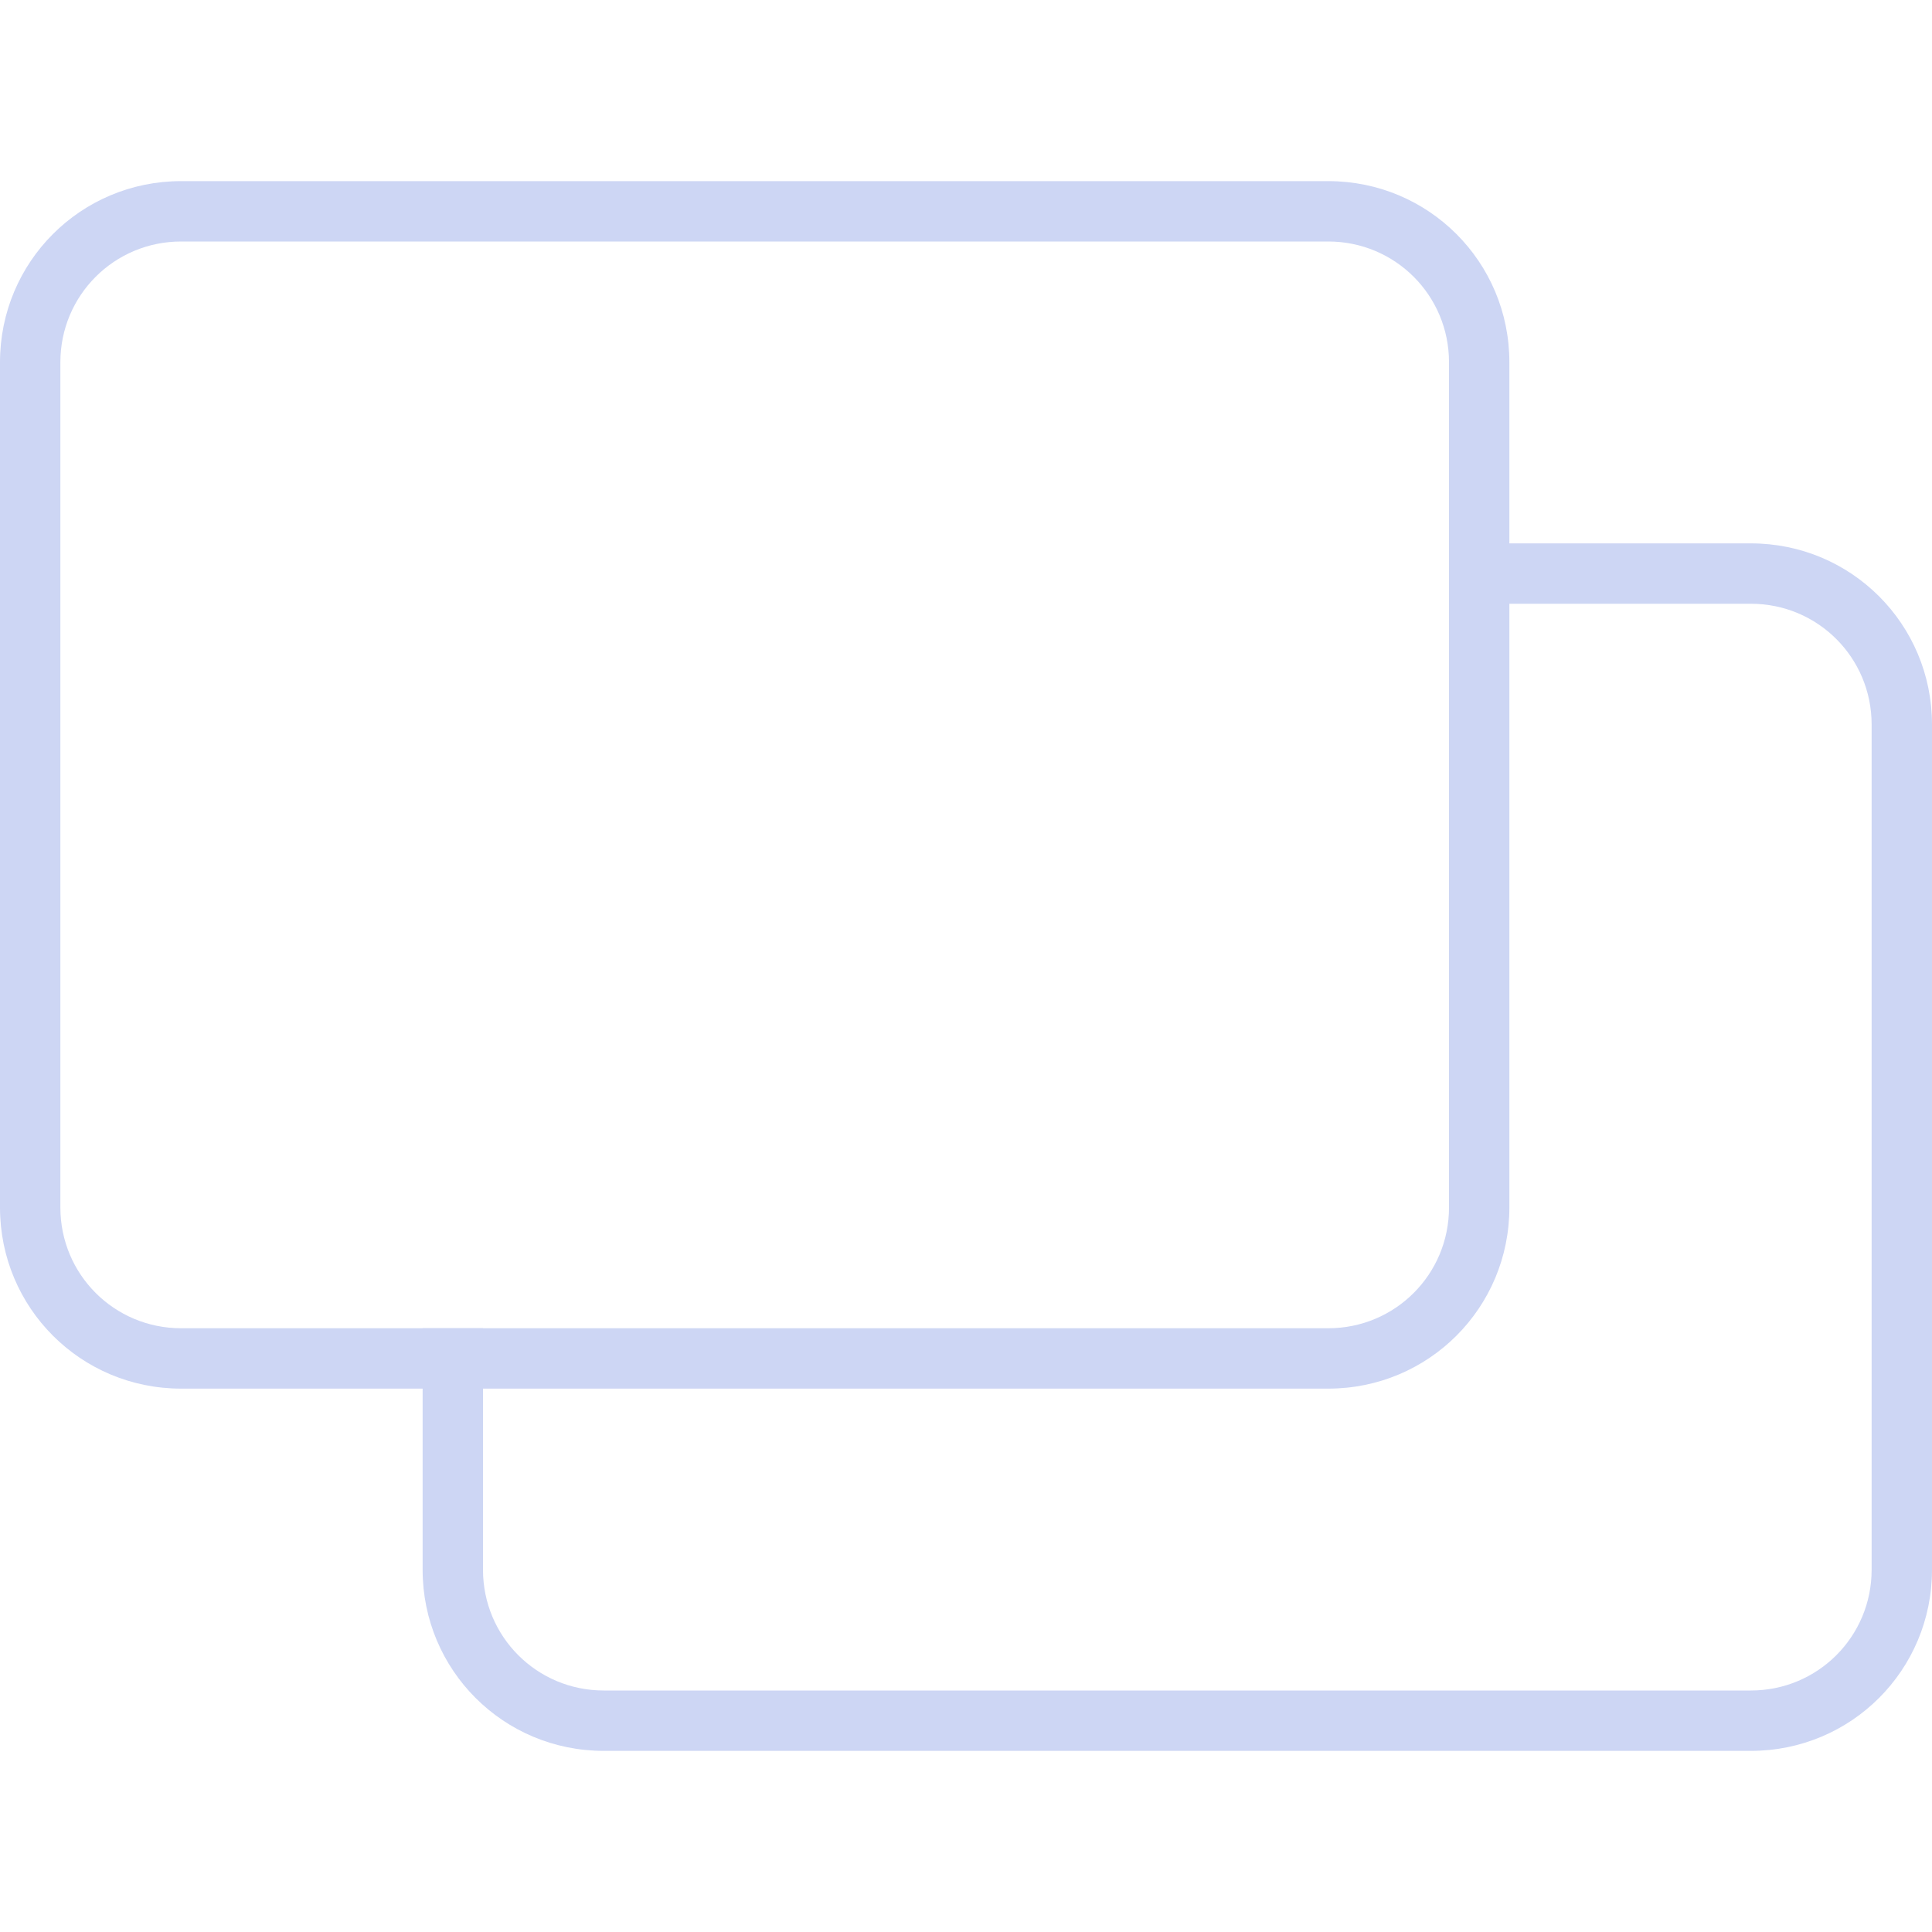 <svg width="32px" height="32px" version="1.1" viewBox="0 0 32 32" xmlns="http://www.w3.org/2000/svg">
 <path d="m3 3c-1.662 0-3 1.338-3 3v14c0 1.662 1.338 3 3 3h19c1.662 0 3-1.338 3-3v-14c0-1.662-1.338-3-3-3h-19zm0 1h19c1.108 0 2 0.892 2 2v14c0 1.108-0.892 2-2 2h-19c-1.108 0-2-0.892-2-2v-14c0-1.108 0.892-2 2-2z" fill="#cdd6f4"/>
 <path d="m24 9v1h5c1.108 0 2 0.892 2 2v14c0 1.108-0.892 2-2 2h-19c-1.108 0-2-0.892-2-2v-4h-1v4c0 1.662 1.338 3 3 3h19c1.662 0 3-1.338 3-3v-14c0-1.662-1.338-3-3-3h-5z" fill="#cdd6f4"/>
</svg>
